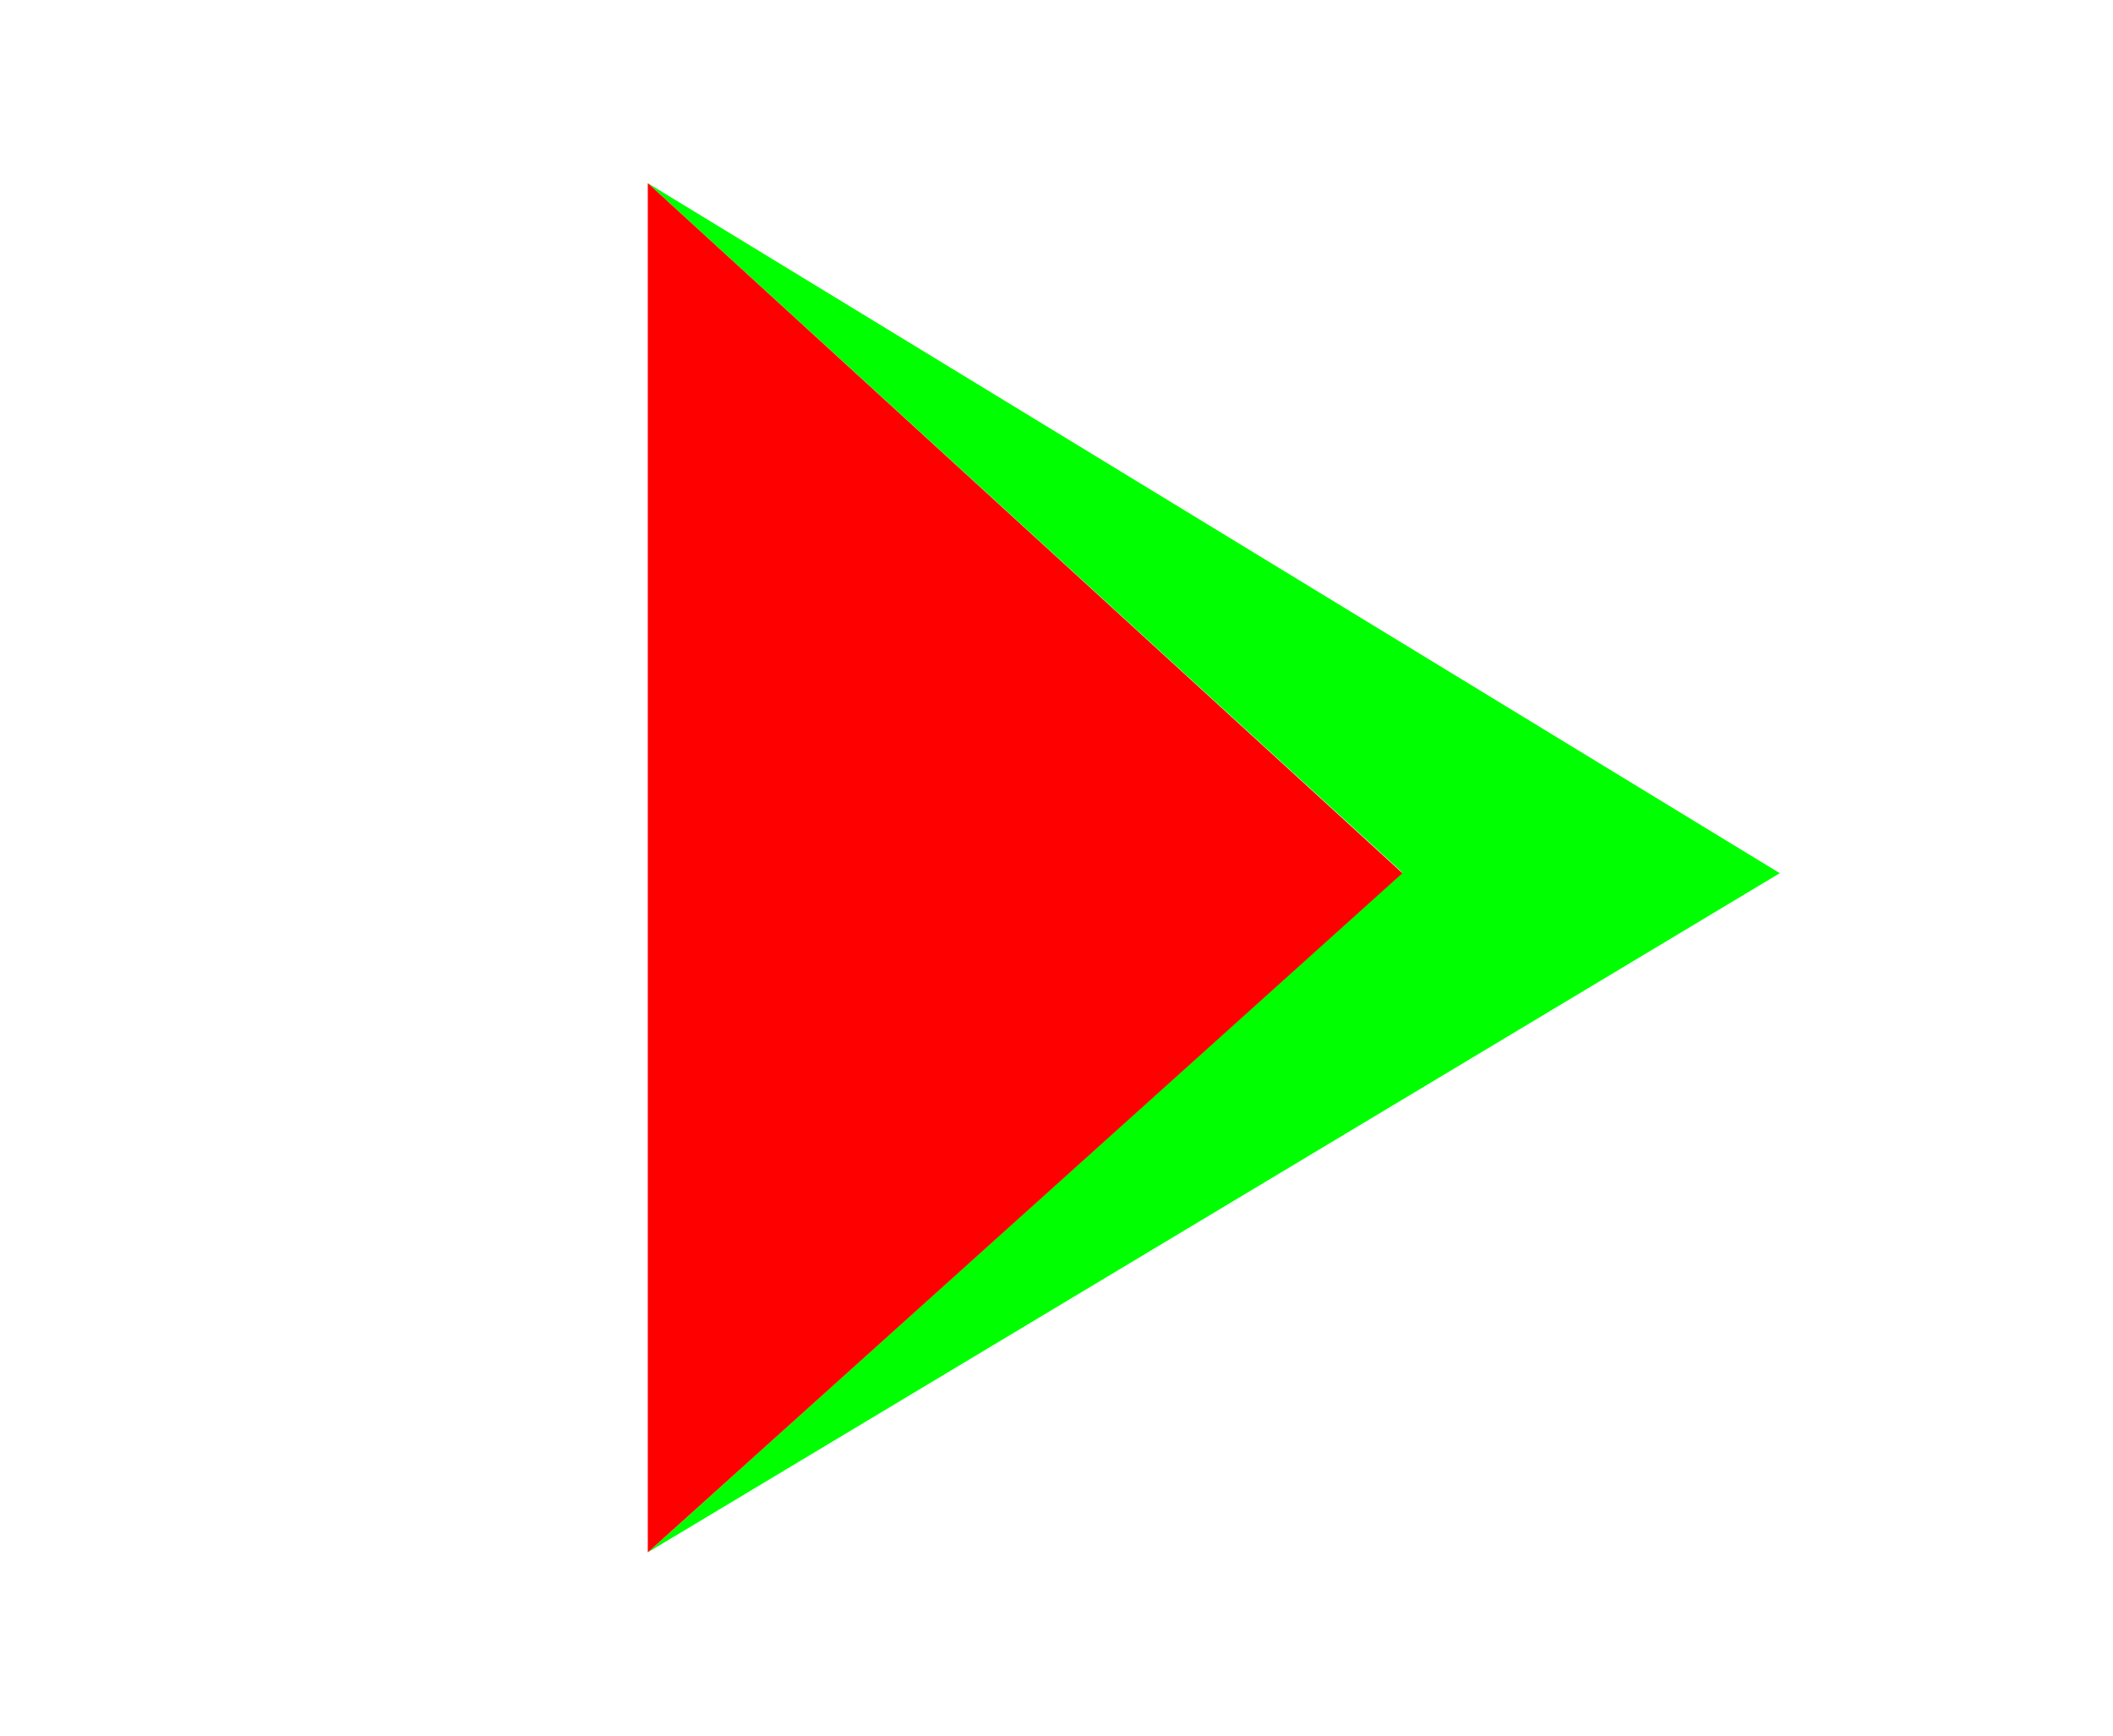 <?xml version="1.0" encoding="utf-8"?>
<!-- Generator: Adobe Illustrator 19.2.1, SVG Export Plug-In . SVG Version: 6.00 Build 0)  -->
<svg version="1.1"
	 id="svg2" xmlns:cc="http://creativecommons.org/ns#" xmlns:dc="http://purl.org/dc/elements/1.1/" xmlns:rdf="http://www.w3.org/1999/02/22-rdf-syntax-ns#" xmlns:svg="http://www.w3.org/2000/svg"
	 xmlns="http://www.w3.org/2000/svg" xmlns:xlink="http://www.w3.org/1999/xlink" x="0px" y="0px" viewBox="0 0 350 287.5"
	 style="enable-background:new 0 0 350 287.5;" xml:space="preserve">
<style type="text/css">
	.st0{fill:#00FF00;}
	.st1{fill:#FF0000;}
</style>
<g id="layer1" transform="translate(-140,-164.862)">
	<path id="path2993" class="st0" d="M247.3,195.2l125,114.2L247.3,422l187.5-112.5L247.3,195.2z"/>
	<path id="path2995" class="st1" d="M247.3,195.2V422l125-112.5L247.3,195.2z"/>
</g>
</svg>
